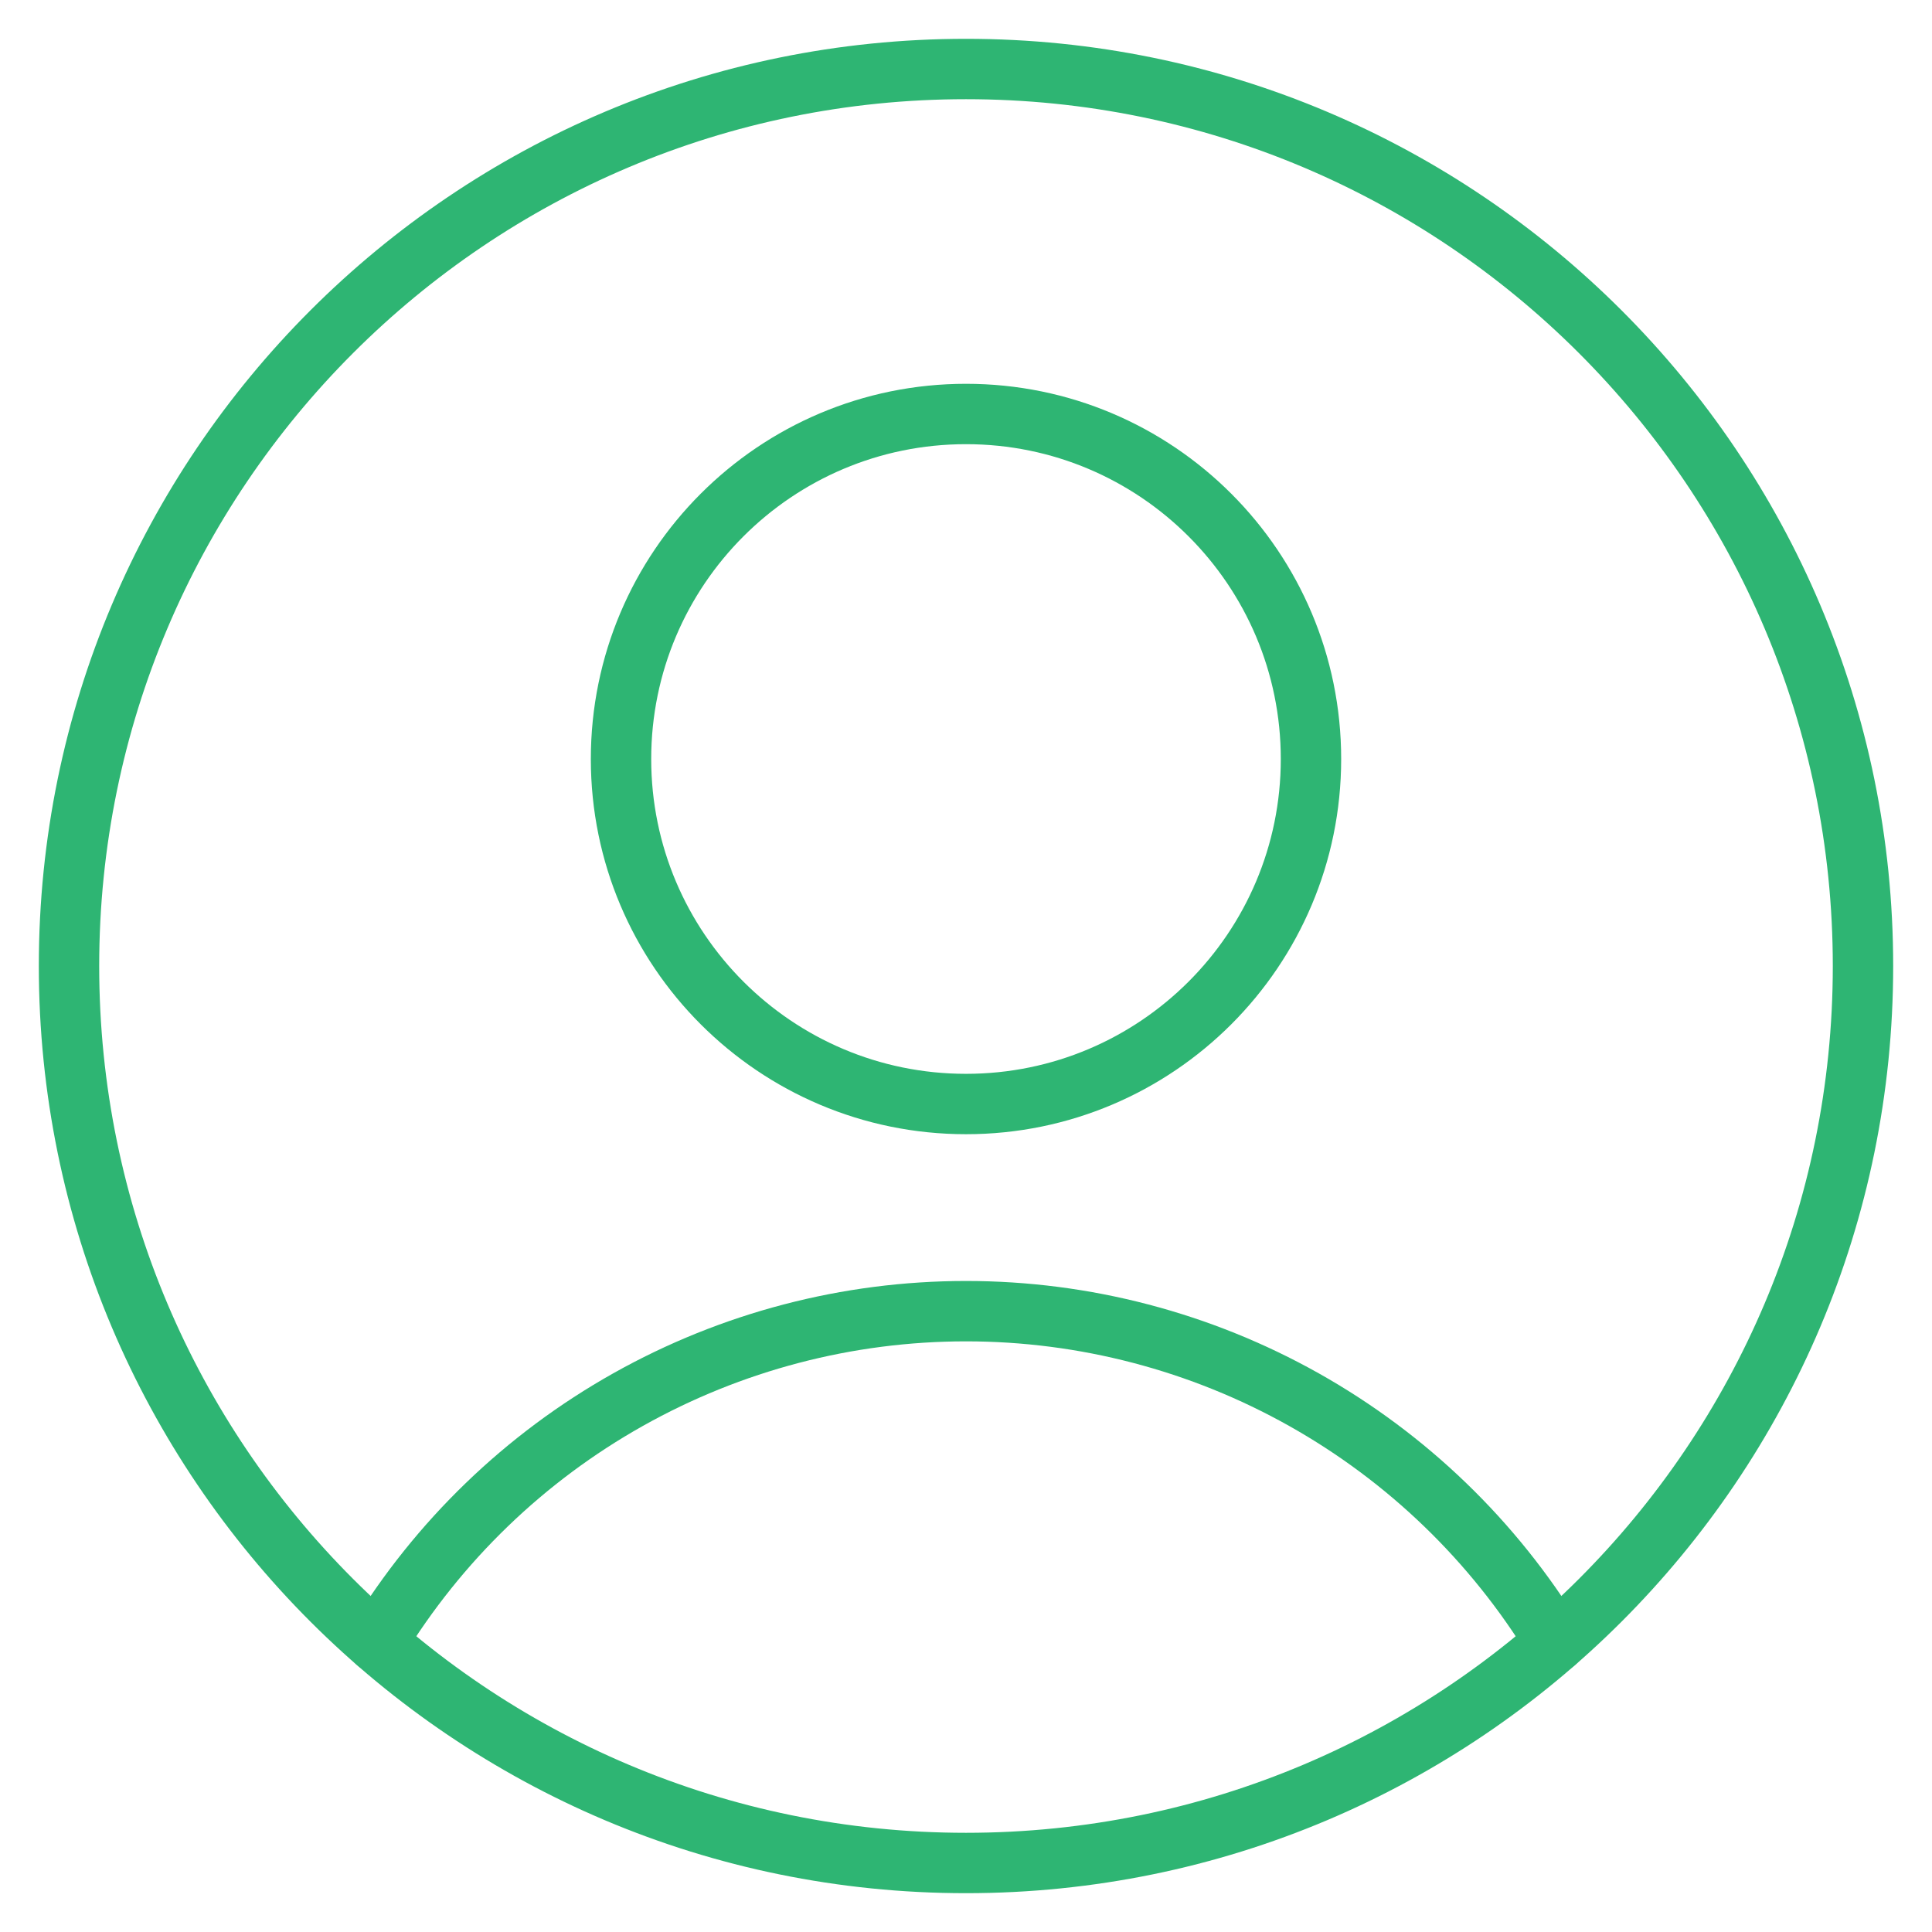 <svg width="32" height="32" viewBox="0 0 32 32" fill="none" xmlns="http://www.w3.org/2000/svg">
<g clip-path="url(#clip0_115_5788)">
<path d="M16 18.286C19.156 18.286 21.714 15.727 21.714 12.572C21.714 9.416 19.156 6.857 16 6.857C12.844 6.857 10.286 9.416 10.286 12.572C10.286 15.727 12.844 18.286 16 18.286Z" stroke="#2EB573" stroke-linecap="round" stroke-linejoin="round"/>
<path d="M6.24 27.2C7.26 25.526 8.693 24.142 10.403 23.182C12.112 22.222 14.04 21.717 16 21.717C17.96 21.717 19.888 22.222 21.597 23.182C23.306 24.142 24.74 25.526 25.76 27.2" stroke="#2EB573" stroke-linecap="round" stroke-linejoin="round"/>
<path d="M16 30.857C24.205 30.857 30.857 24.205 30.857 16C30.857 7.795 24.205 1.143 16 1.143C7.795 1.143 1.143 7.795 1.143 16C1.143 24.205 7.795 30.857 16 30.857Z" stroke="#2EB573" stroke-linecap="round" stroke-linejoin="round"/>
</g>
<defs>
<clipPath id="clip0_115_5788">
<rect width="32" height="32" fill="white"/>
</clipPath>
</defs>
</svg>
